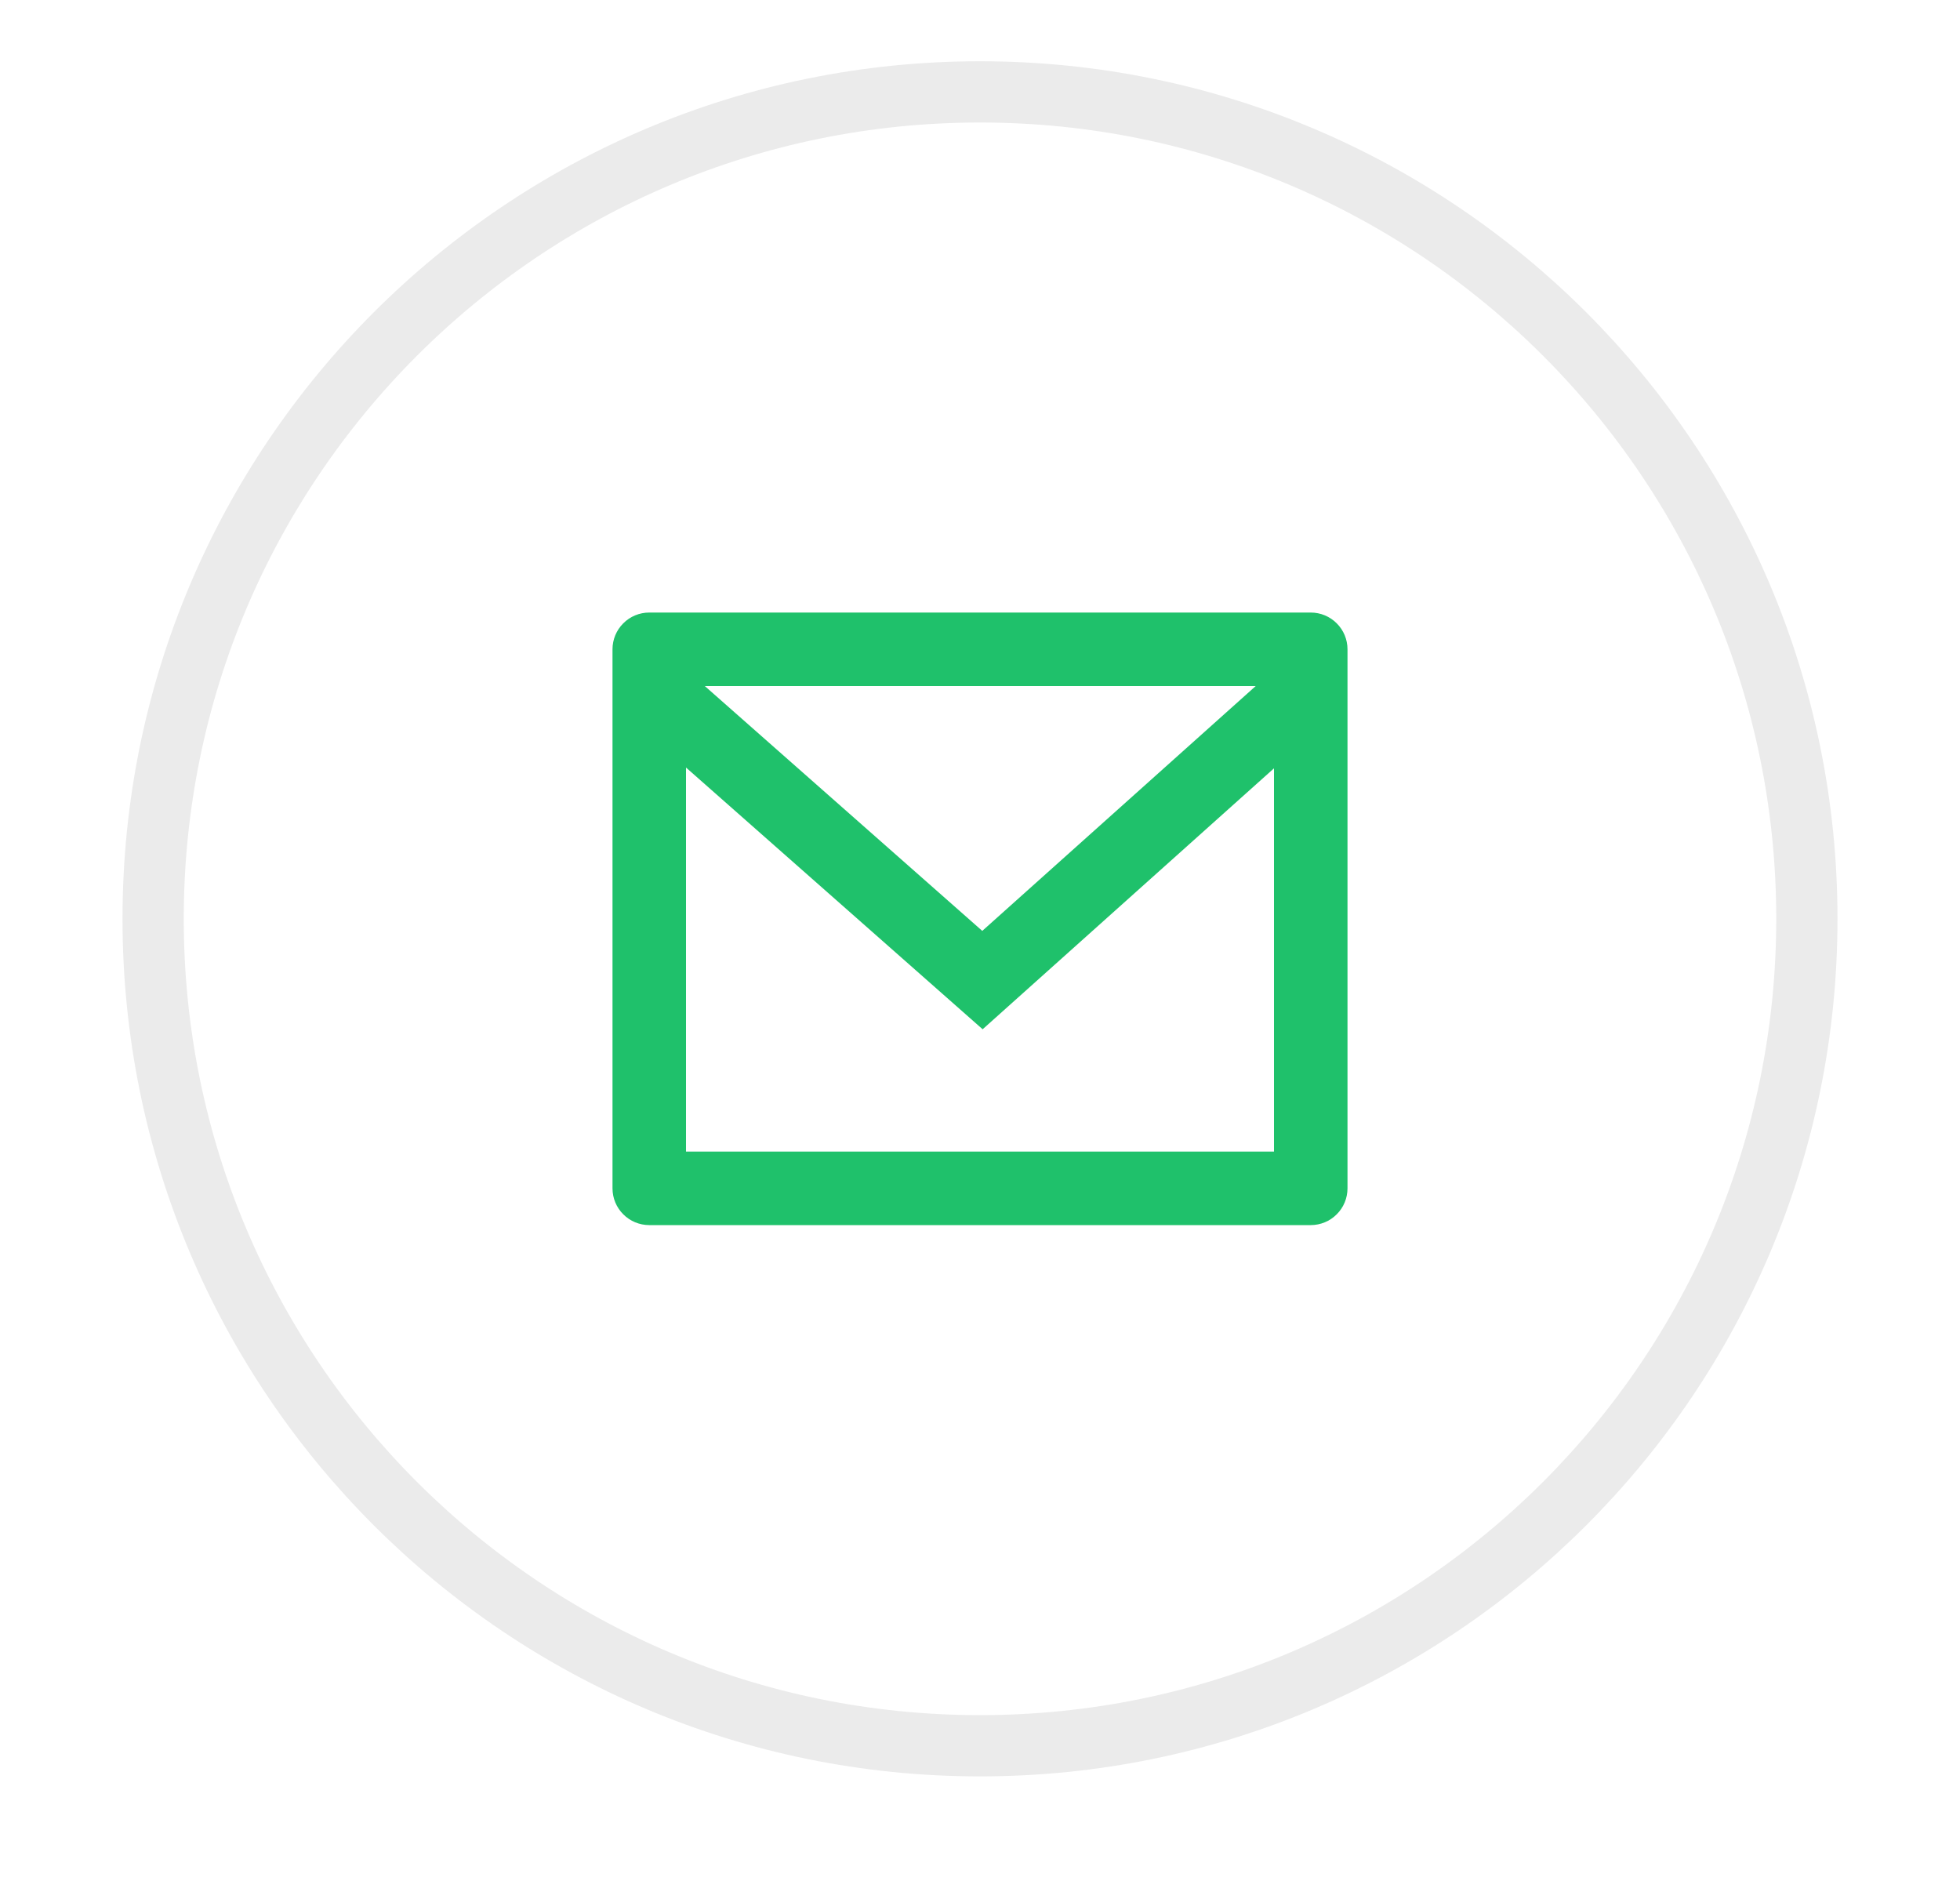 <svg width="32" height="31" viewBox="0 0 32 31" fill="none" xmlns="http://www.w3.org/2000/svg">
<g filter="url(#filter0_d_85_1784)">
<path d="M2 14C2 6.268 8.268 0 16 0C23.732 0 30 6.268 30 14C30 21.732 23.732 28 16 28C8.268 28 2 21.732 2 14Z" fill="white"/>
<path d="M16 0.5C23.456 0.5 29.5 6.544 29.5 14C29.5 21.456 23.456 27.5 16 27.5C8.544 27.5 2.5 21.456 2.5 14C2.5 6.544 8.544 0.5 16 0.5Z" stroke="#EBEBEB"/>
<path d="M10.6 9H21.4C21.559 9 21.712 9.063 21.824 9.176C21.937 9.288 22 9.441 22 9.6V18.4C22 18.559 21.937 18.712 21.824 18.824C21.712 18.937 21.559 19 21.4 19H10.6C10.441 19 10.288 18.937 10.176 18.824C10.063 18.712 10 18.559 10 18.4V9.6C10 9.441 10.063 9.288 10.176 9.176C10.288 9.063 10.441 9 10.6 9ZM20.8 11.543L16.043 15.803L11.2 11.53V17.8H20.8V11.543ZM11.507 10.2L16.037 14.197L20.501 10.2H11.507Z" fill="#1FC16B"/>
</g>
<defs>
<filter id="filter0_d_85_1784" x="0" y="-1" width="32" height="32" filterUnits="userSpaceOnUse" color-interpolation-filters="sRGB">
<feFlood flood-opacity="0" result="BackgroundImageFix"/>
<feColorMatrix in="SourceAlpha" type="matrix" values="0 0 0 0 0 0 0 0 0 0 0 0 0 0 0 0 0 0 127 0" result="hardAlpha"/>
<feOffset dy="1"/>
<feGaussianBlur stdDeviation="1"/>
<feComposite in2="hardAlpha" operator="out"/>
<feColorMatrix type="matrix" values="0 0 0 0 0.039 0 0 0 0 0.051 0 0 0 0 0.078 0 0 0 0.03 0"/>
<feBlend mode="normal" in2="BackgroundImageFix" result="effect1_dropShadow_85_1784"/>
<feBlend mode="normal" in="SourceGraphic" in2="effect1_dropShadow_85_1784" result="shape"/>
</filter>
</defs>
</svg>
